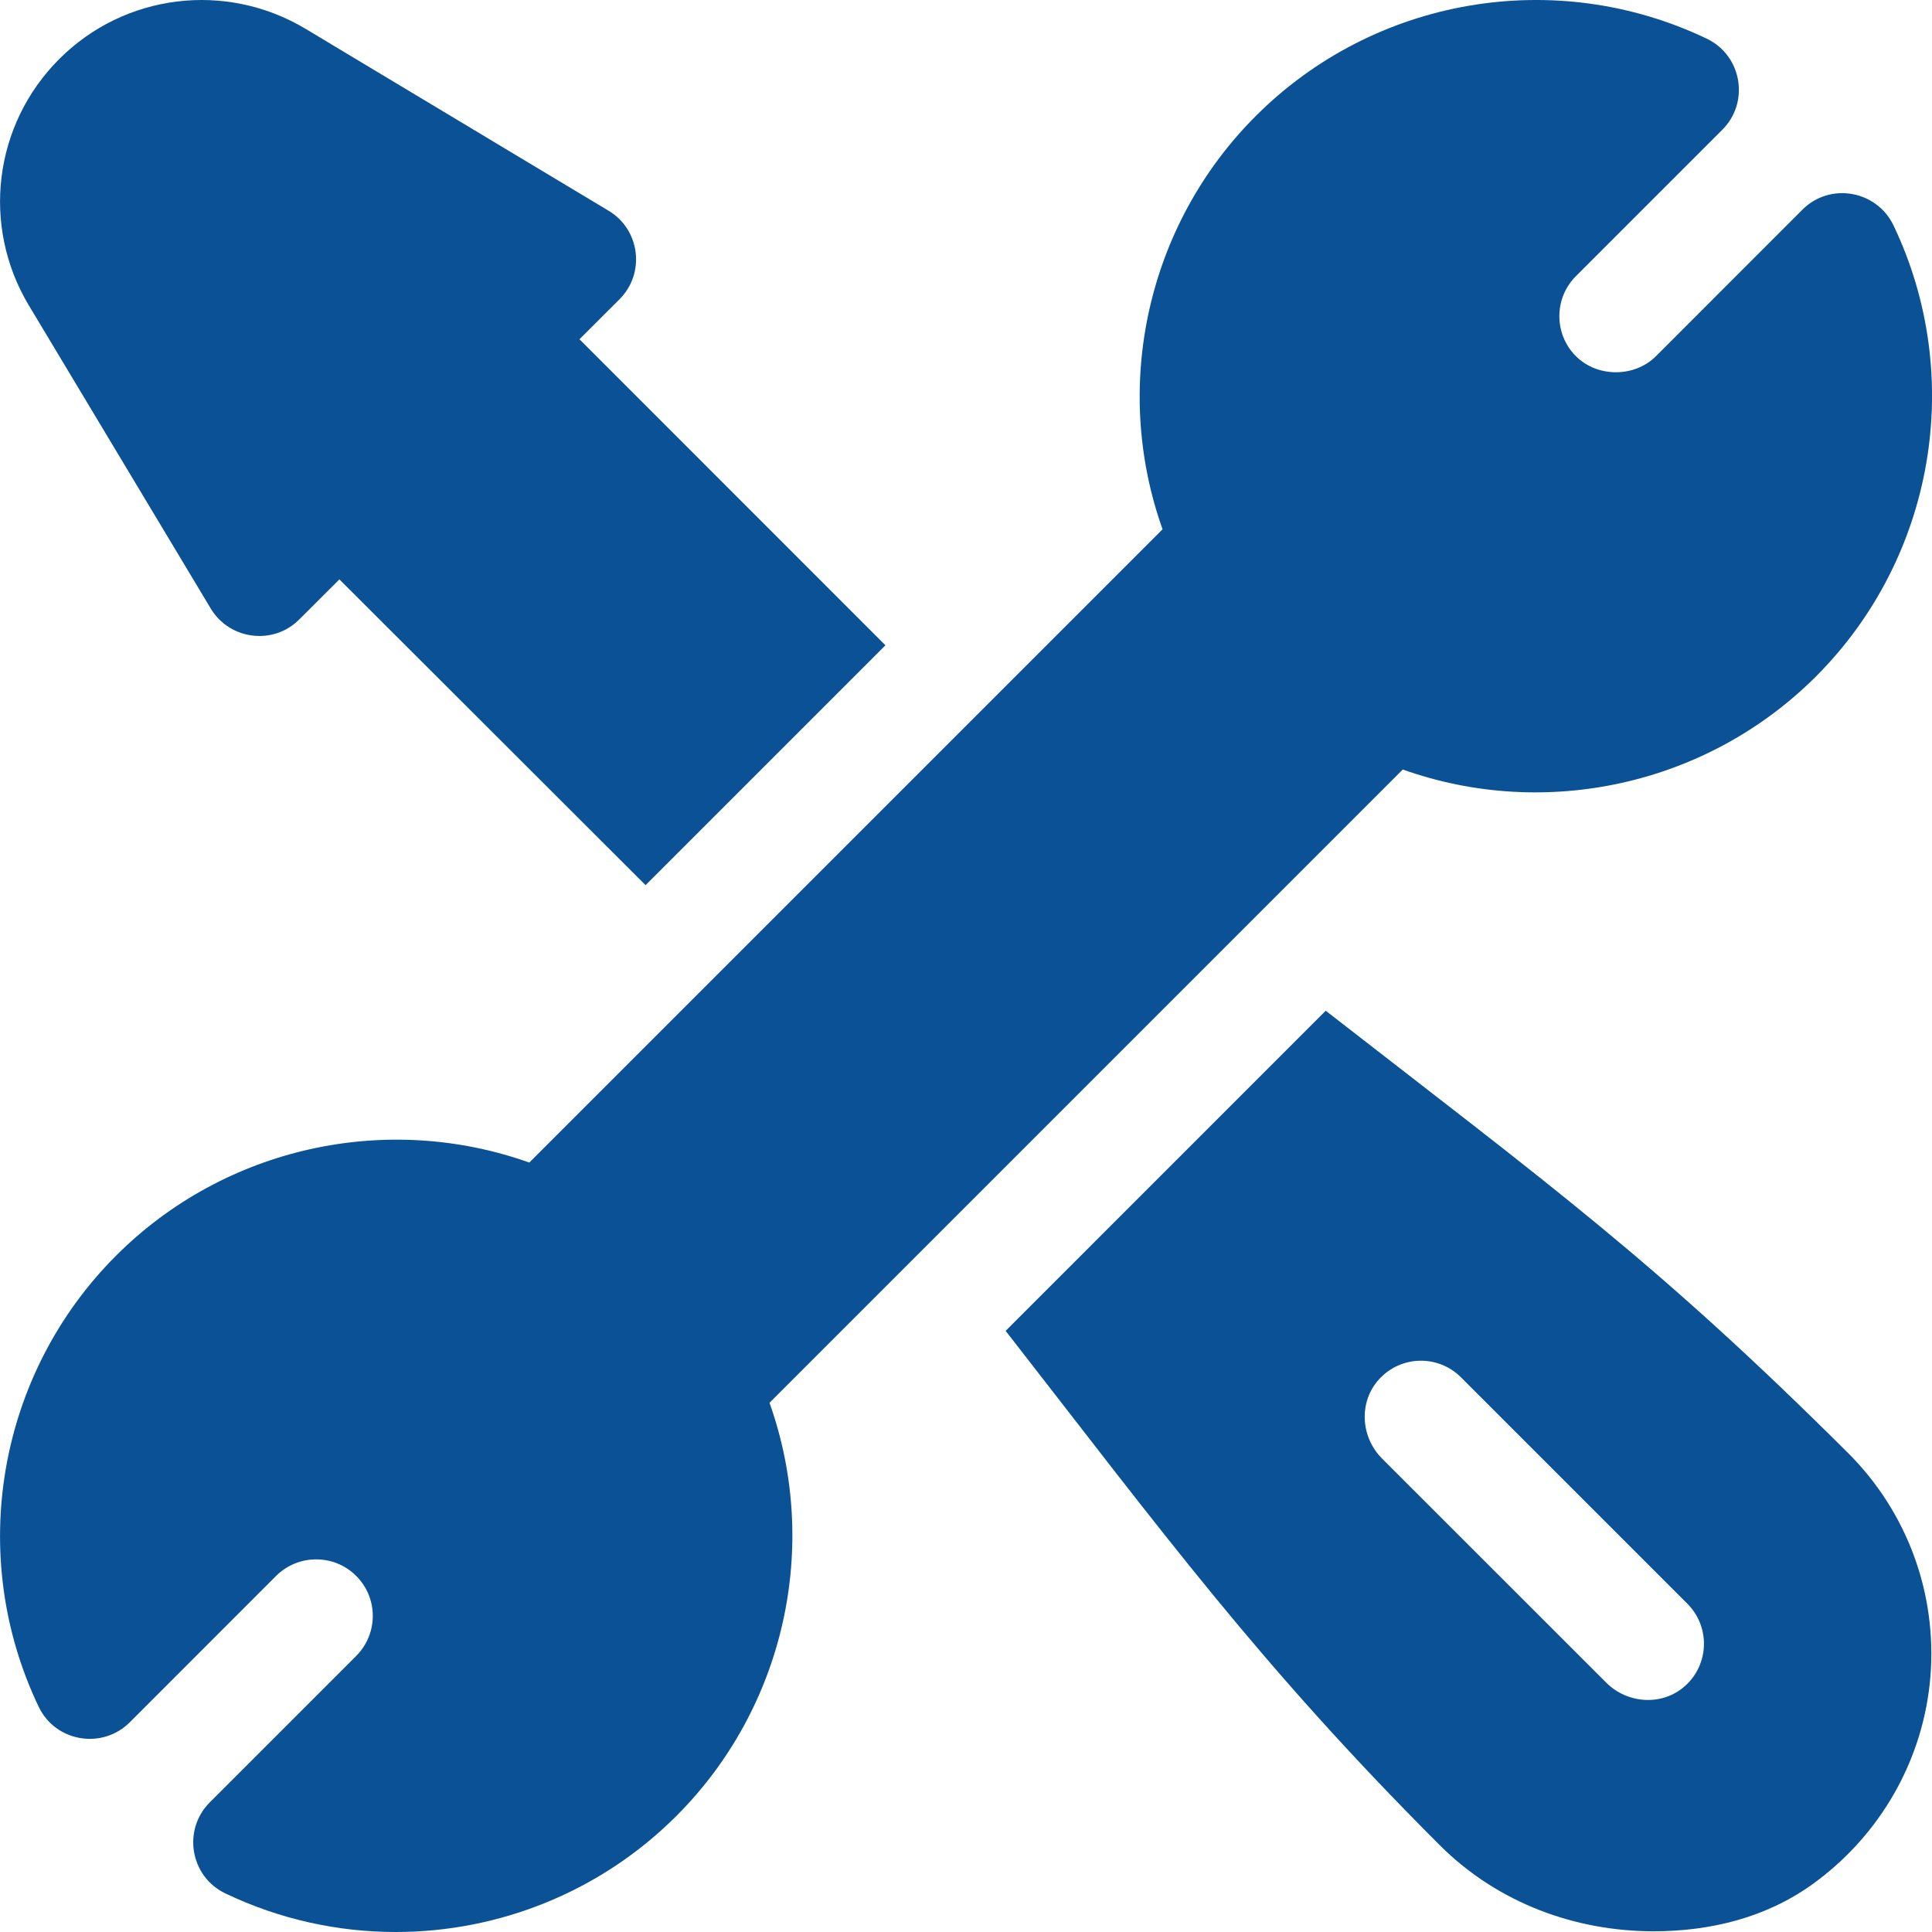 <svg width="27" height="27" viewBox="0 0 27 27" fill="none" xmlns="http://www.w3.org/2000/svg">
<g clip-path="url(#clip0)">
<path d="M8.098 4.741L8.658 4.182C9.022 3.818 8.945 3.208 8.505 2.945L4.269 0.402C3.156 -0.263 1.741 -0.09 0.827 0.826C-0.089 1.742 -0.263 3.157 0.403 4.268L2.945 8.504C3.209 8.944 3.822 9.021 4.183 8.656L4.743 8.097L9.022 12.37L12.374 9.018L8.098 4.741Z" fill="#0A5295"/>
<path d="M26.462 3.15C26.229 2.663 25.577 2.541 25.188 2.931L23.142 4.978C22.842 5.277 22.323 5.277 22.024 4.978C21.715 4.67 21.715 4.167 22.024 3.859L24.07 1.813C24.455 1.428 24.344 0.775 23.851 0.54C21.737 -0.471 19.205 -0.036 17.549 1.622C16.028 3.142 15.536 5.402 16.247 7.397L7.397 16.247C5.403 15.536 3.143 16.027 1.622 17.548C-0.035 19.205 -0.47 21.738 0.54 23.851C0.775 24.345 1.429 24.453 1.813 24.07L3.859 22.023C4.168 21.716 4.67 21.715 4.978 22.024C5.286 22.331 5.288 22.83 4.978 23.142L2.932 25.188C2.547 25.573 2.657 26.226 3.15 26.461C3.909 26.824 4.723 27 5.531 27C6.971 27 8.391 26.44 9.452 25.379C10.974 23.858 11.464 21.599 10.754 19.604L19.604 10.754C21.596 11.464 23.858 10.974 25.379 9.453C27.036 7.796 27.471 5.263 26.462 3.15Z" fill="#0A5295"/>
<path d="M25.832 20.311C23.147 17.636 21.675 16.573 18.527 14.125L14.054 18.599C16.266 21.439 17.606 23.271 20.119 25.785C20.941 26.607 22.033 26.99 23.108 26.99C23.896 26.99 24.675 26.803 25.329 26.333C26.283 25.645 26.884 24.586 26.978 23.428C27.071 22.269 26.654 21.133 25.832 20.311ZM23.554 23.557C23.239 23.844 22.748 23.816 22.447 23.515L19.314 20.383C19.013 20.081 18.986 19.591 19.272 19.276C19.579 18.939 20.099 18.93 20.417 19.248L23.581 22.412C23.899 22.73 23.89 23.251 23.554 23.557Z" fill="#0A5295"/>
</g>
<defs>
<clipPath id="clip0">
<rect width="27" height="27" fill="white"/>
</clipPath>
</defs>
</svg>
